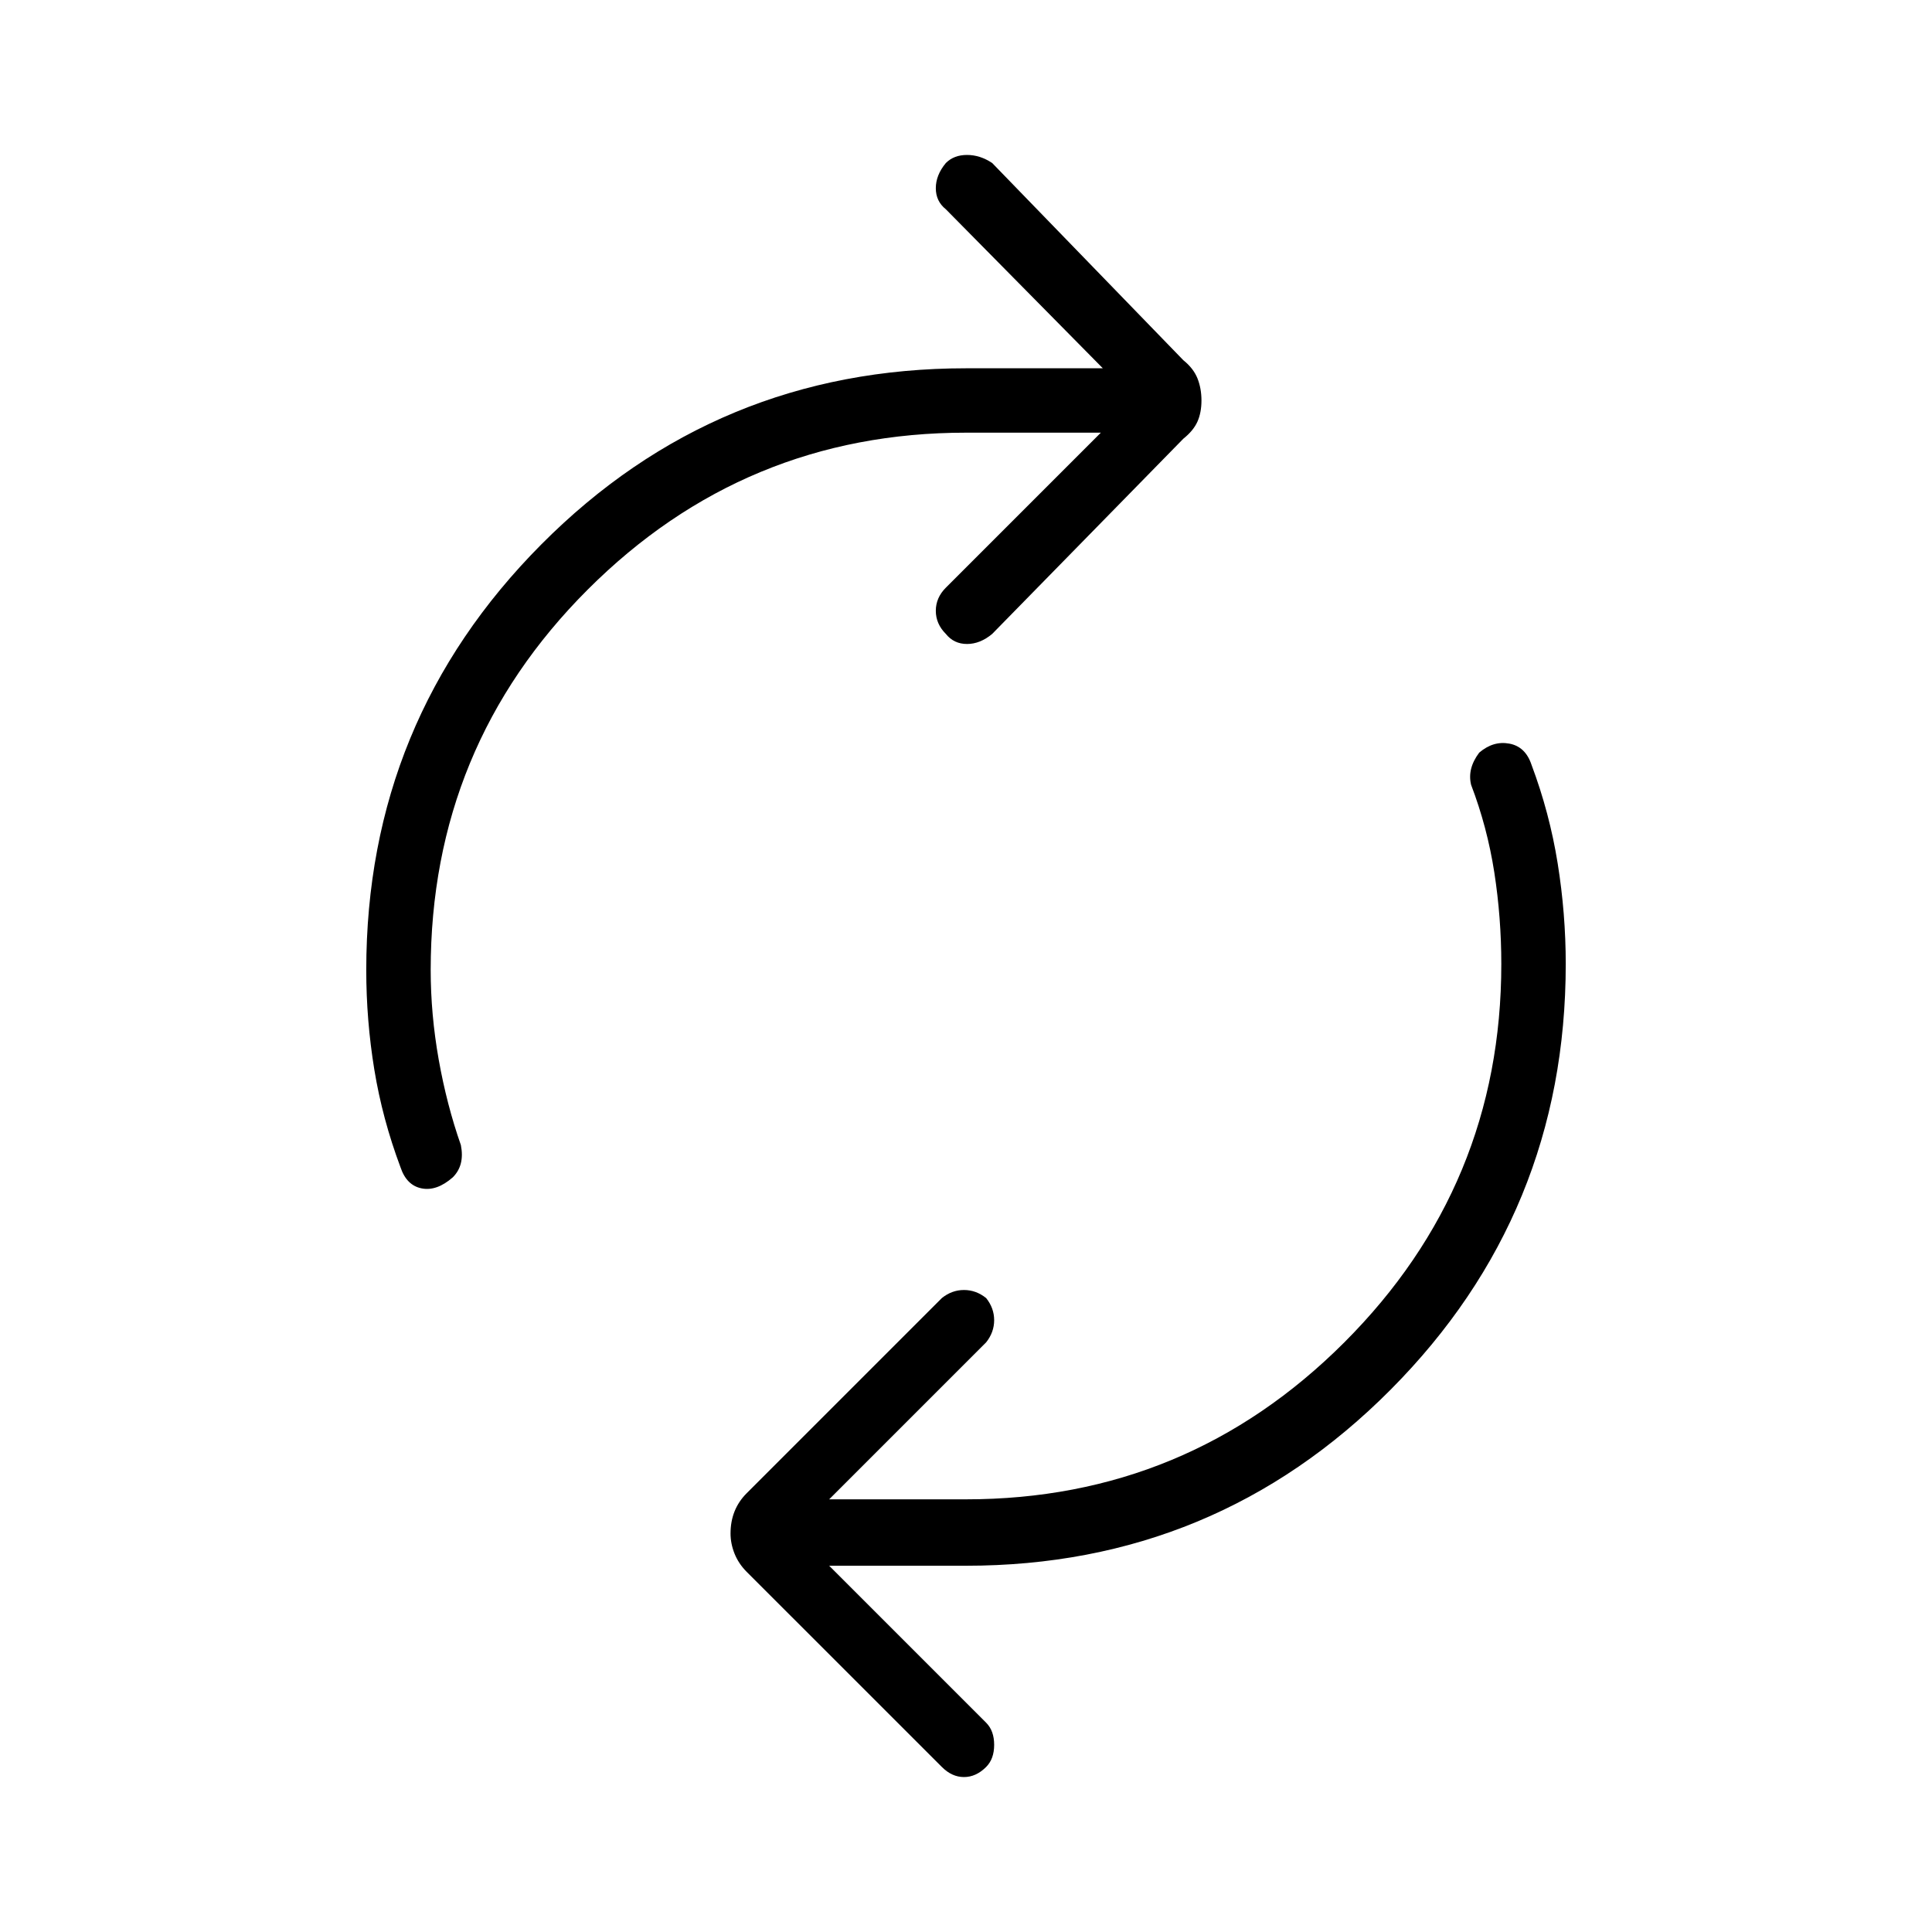 <svg xmlns="http://www.w3.org/2000/svg" height="40" width="40"><path d="M8.292 24.167Q7.917 23.167 7.75 22.146Q7.583 21.125 7.583 20.083Q7.583 14.917 11.208 11.271Q14.833 7.625 20 7.625H22.833L19.583 4.333Q19.375 4.167 19.375 3.896Q19.375 3.625 19.583 3.375Q19.75 3.208 20.021 3.208Q20.292 3.208 20.542 3.375L24.5 7.458Q24.708 7.625 24.792 7.833Q24.875 8.042 24.875 8.292Q24.875 8.542 24.792 8.729Q24.708 8.917 24.5 9.083L20.542 13.125Q20.292 13.333 20.021 13.333Q19.75 13.333 19.583 13.125Q19.375 12.917 19.375 12.646Q19.375 12.375 19.583 12.167L22.792 8.958H20Q15.417 8.958 12.167 12.208Q8.917 15.458 8.917 20.083Q8.917 21 9.083 21.938Q9.25 22.875 9.542 23.708Q9.583 23.917 9.542 24.083Q9.5 24.25 9.375 24.375Q9.042 24.667 8.729 24.604Q8.417 24.542 8.292 24.167ZM19.5 36.583 15.458 32.542Q15.292 32.375 15.208 32.167Q15.125 31.958 15.125 31.75Q15.125 31.5 15.208 31.292Q15.292 31.083 15.458 30.917L19.5 26.875Q19.708 26.708 19.958 26.708Q20.208 26.708 20.417 26.875Q20.583 27.083 20.583 27.333Q20.583 27.583 20.417 27.792L17.167 31.042H20Q24.583 31.042 27.833 27.792Q31.083 24.542 31.083 19.958Q31.083 19 30.938 18.062Q30.792 17.125 30.458 16.25Q30.417 16.083 30.458 15.917Q30.5 15.75 30.625 15.583Q30.917 15.333 31.25 15.396Q31.583 15.458 31.708 15.833Q32.083 16.833 32.25 17.875Q32.417 18.917 32.417 19.958Q32.417 25.125 28.792 28.771Q25.167 32.417 20 32.417H17.167L20.417 35.667Q20.583 35.833 20.583 36.125Q20.583 36.417 20.417 36.583Q20.208 36.792 19.958 36.792Q19.708 36.792 19.5 36.583Z"/></svg>